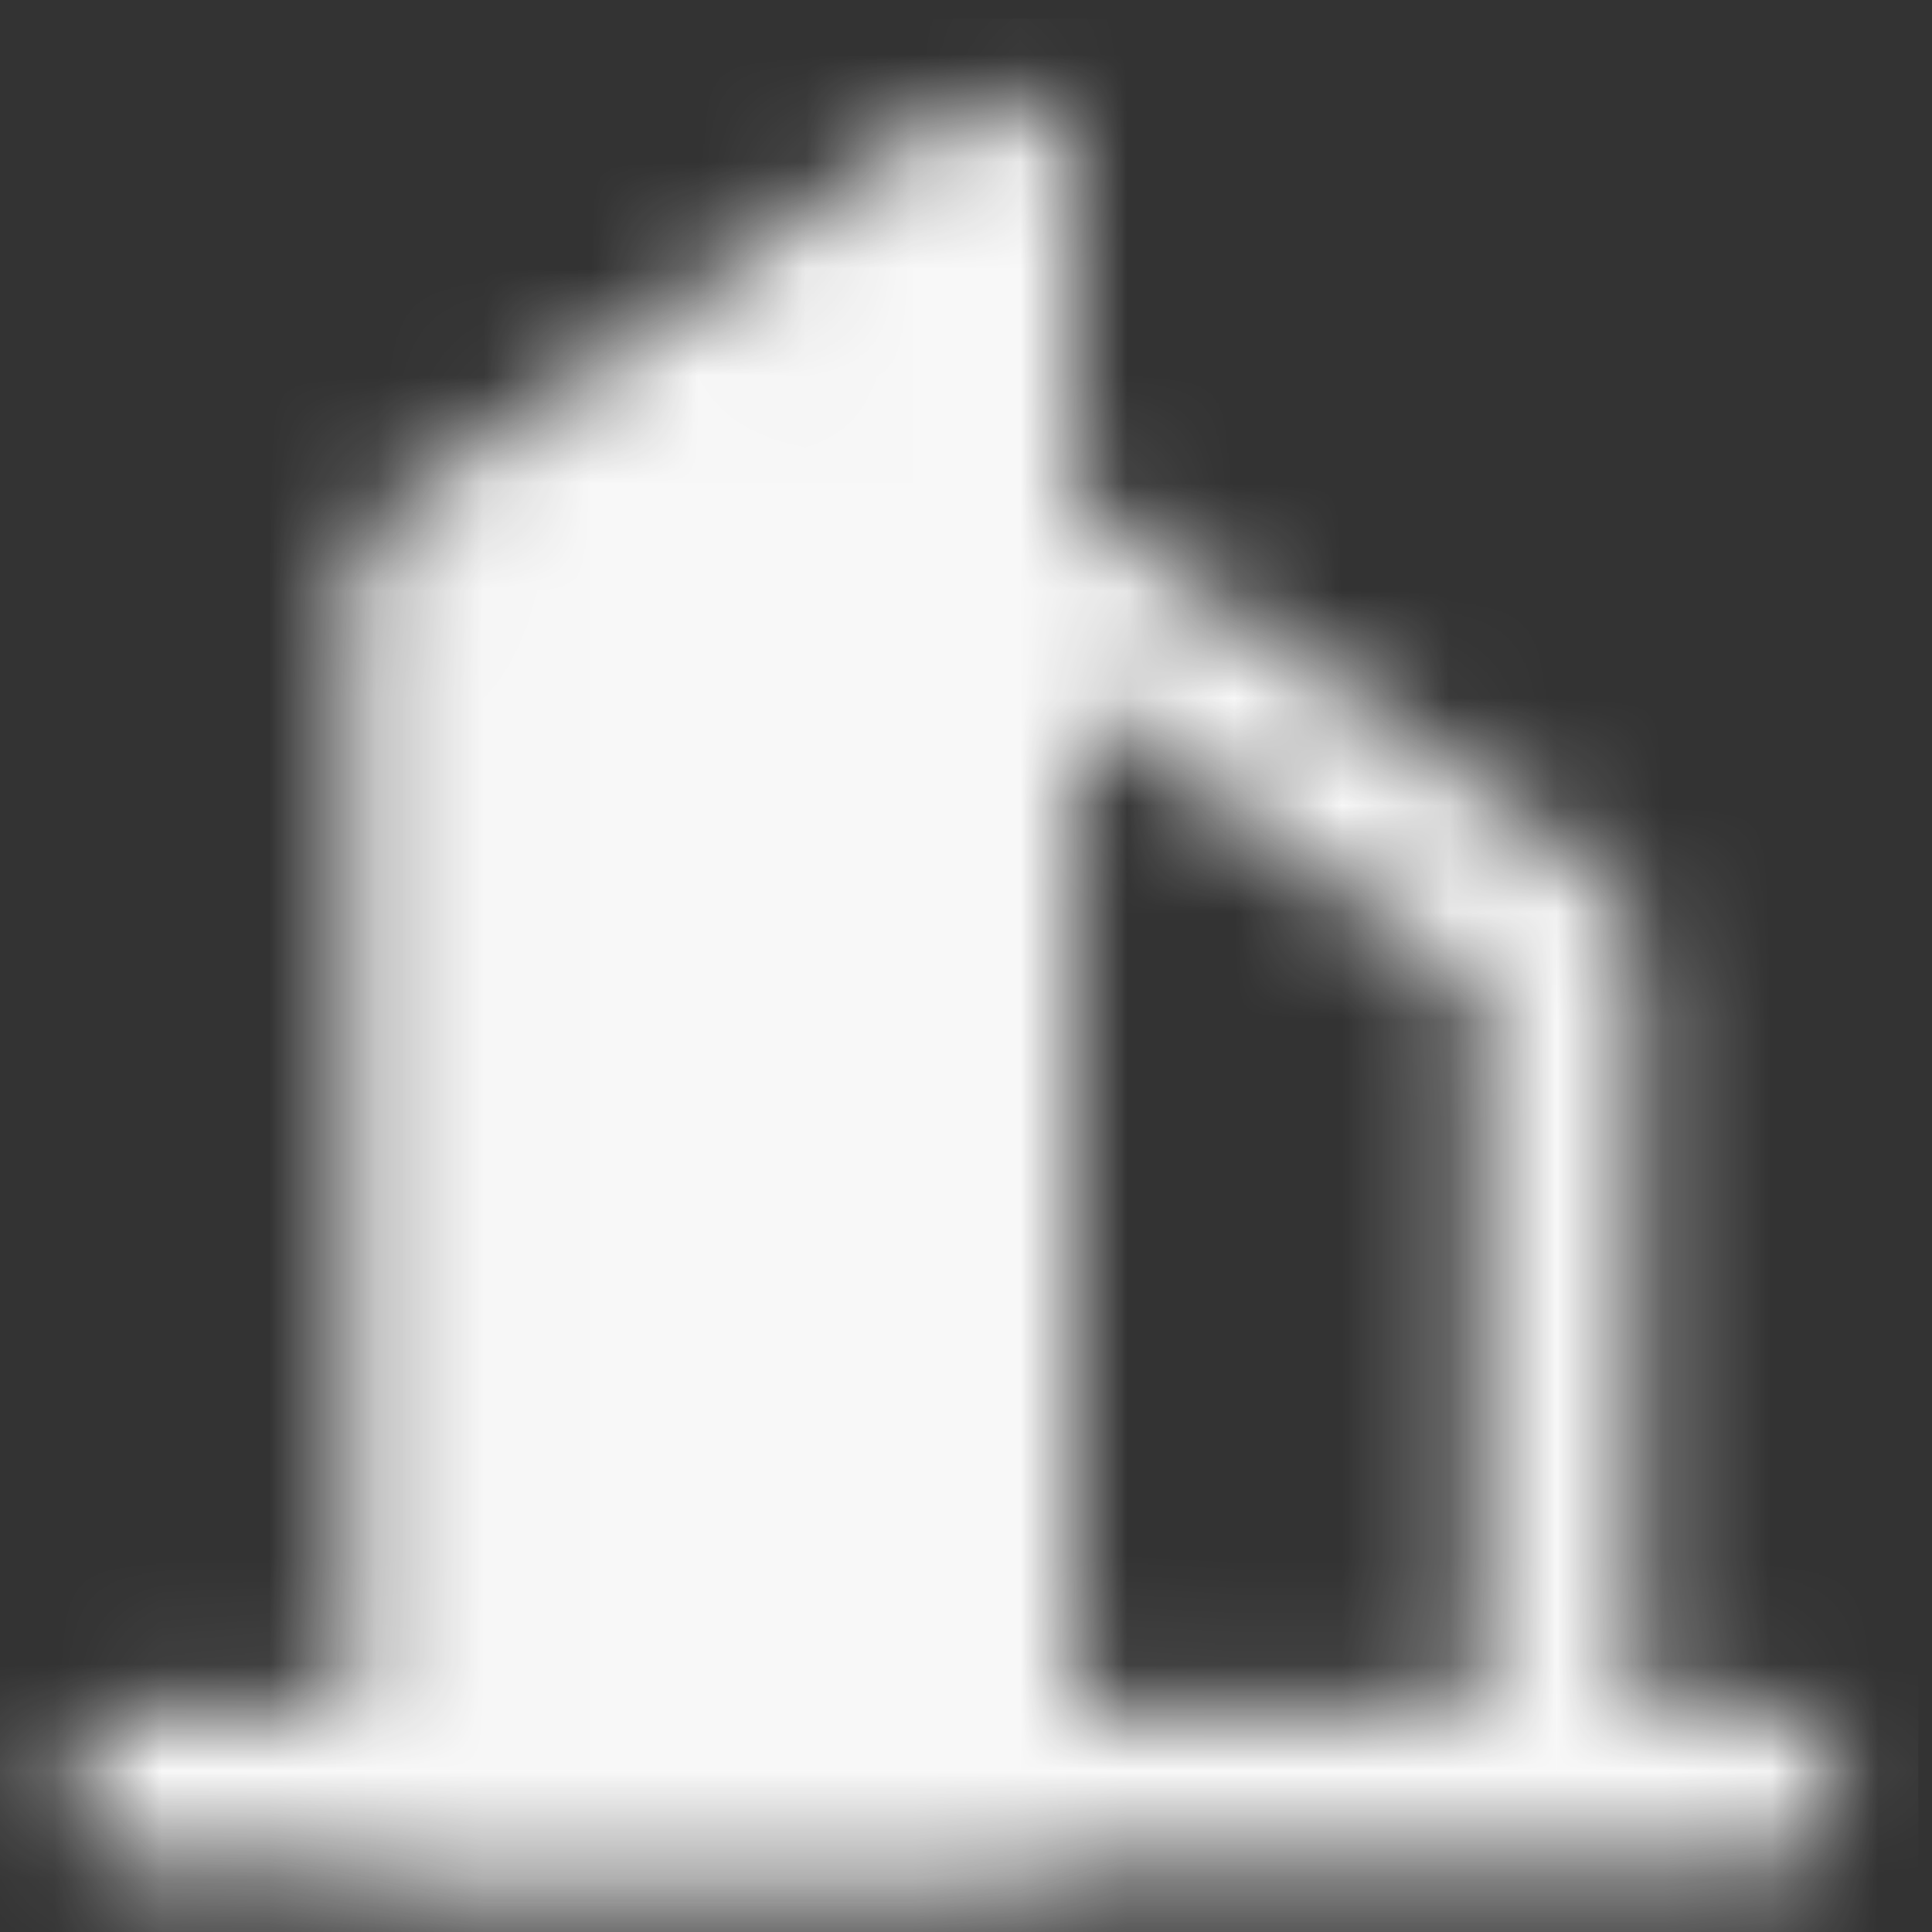 <svg width="18" height="18" viewBox="0 0 18 18" fill="none" xmlns="http://www.w3.org/2000/svg">
<rect x="0" y="0" width="18" height="18" fill="#333333" stroke="none"/>
<g id="Mask group">
<mask id="mask0_473_28" style="mask-type:luminance" maskUnits="userSpaceOnUse" x="0" y="0" width="18" height="18">
<g id="Group">
<g id="Group_2">
<path id="Vector" fill-rule="evenodd" clip-rule="evenodd" d="M4.01 5.419L9.255 1.672V16.659H4.01V5.419Z" fill="white" stroke="white" stroke-width="1.499" stroke-linecap="round" stroke-linejoin="round"/>
<path id="Vector_2" d="M9.255 5.044L14.501 8.791V16.659M1.387 16.659H16.374" stroke="white" stroke-width="1.499" stroke-linecap="round" stroke-linejoin="round"/>
</g>
</g>
</mask>
<g mask="url(#mask0_473_28)">
<path id="Vector_3" d="M-0.112 0.173H17.873V18.158H-0.112V0.173Z" fill="#F8F8F8"/>
</g>
</g>
</svg>
